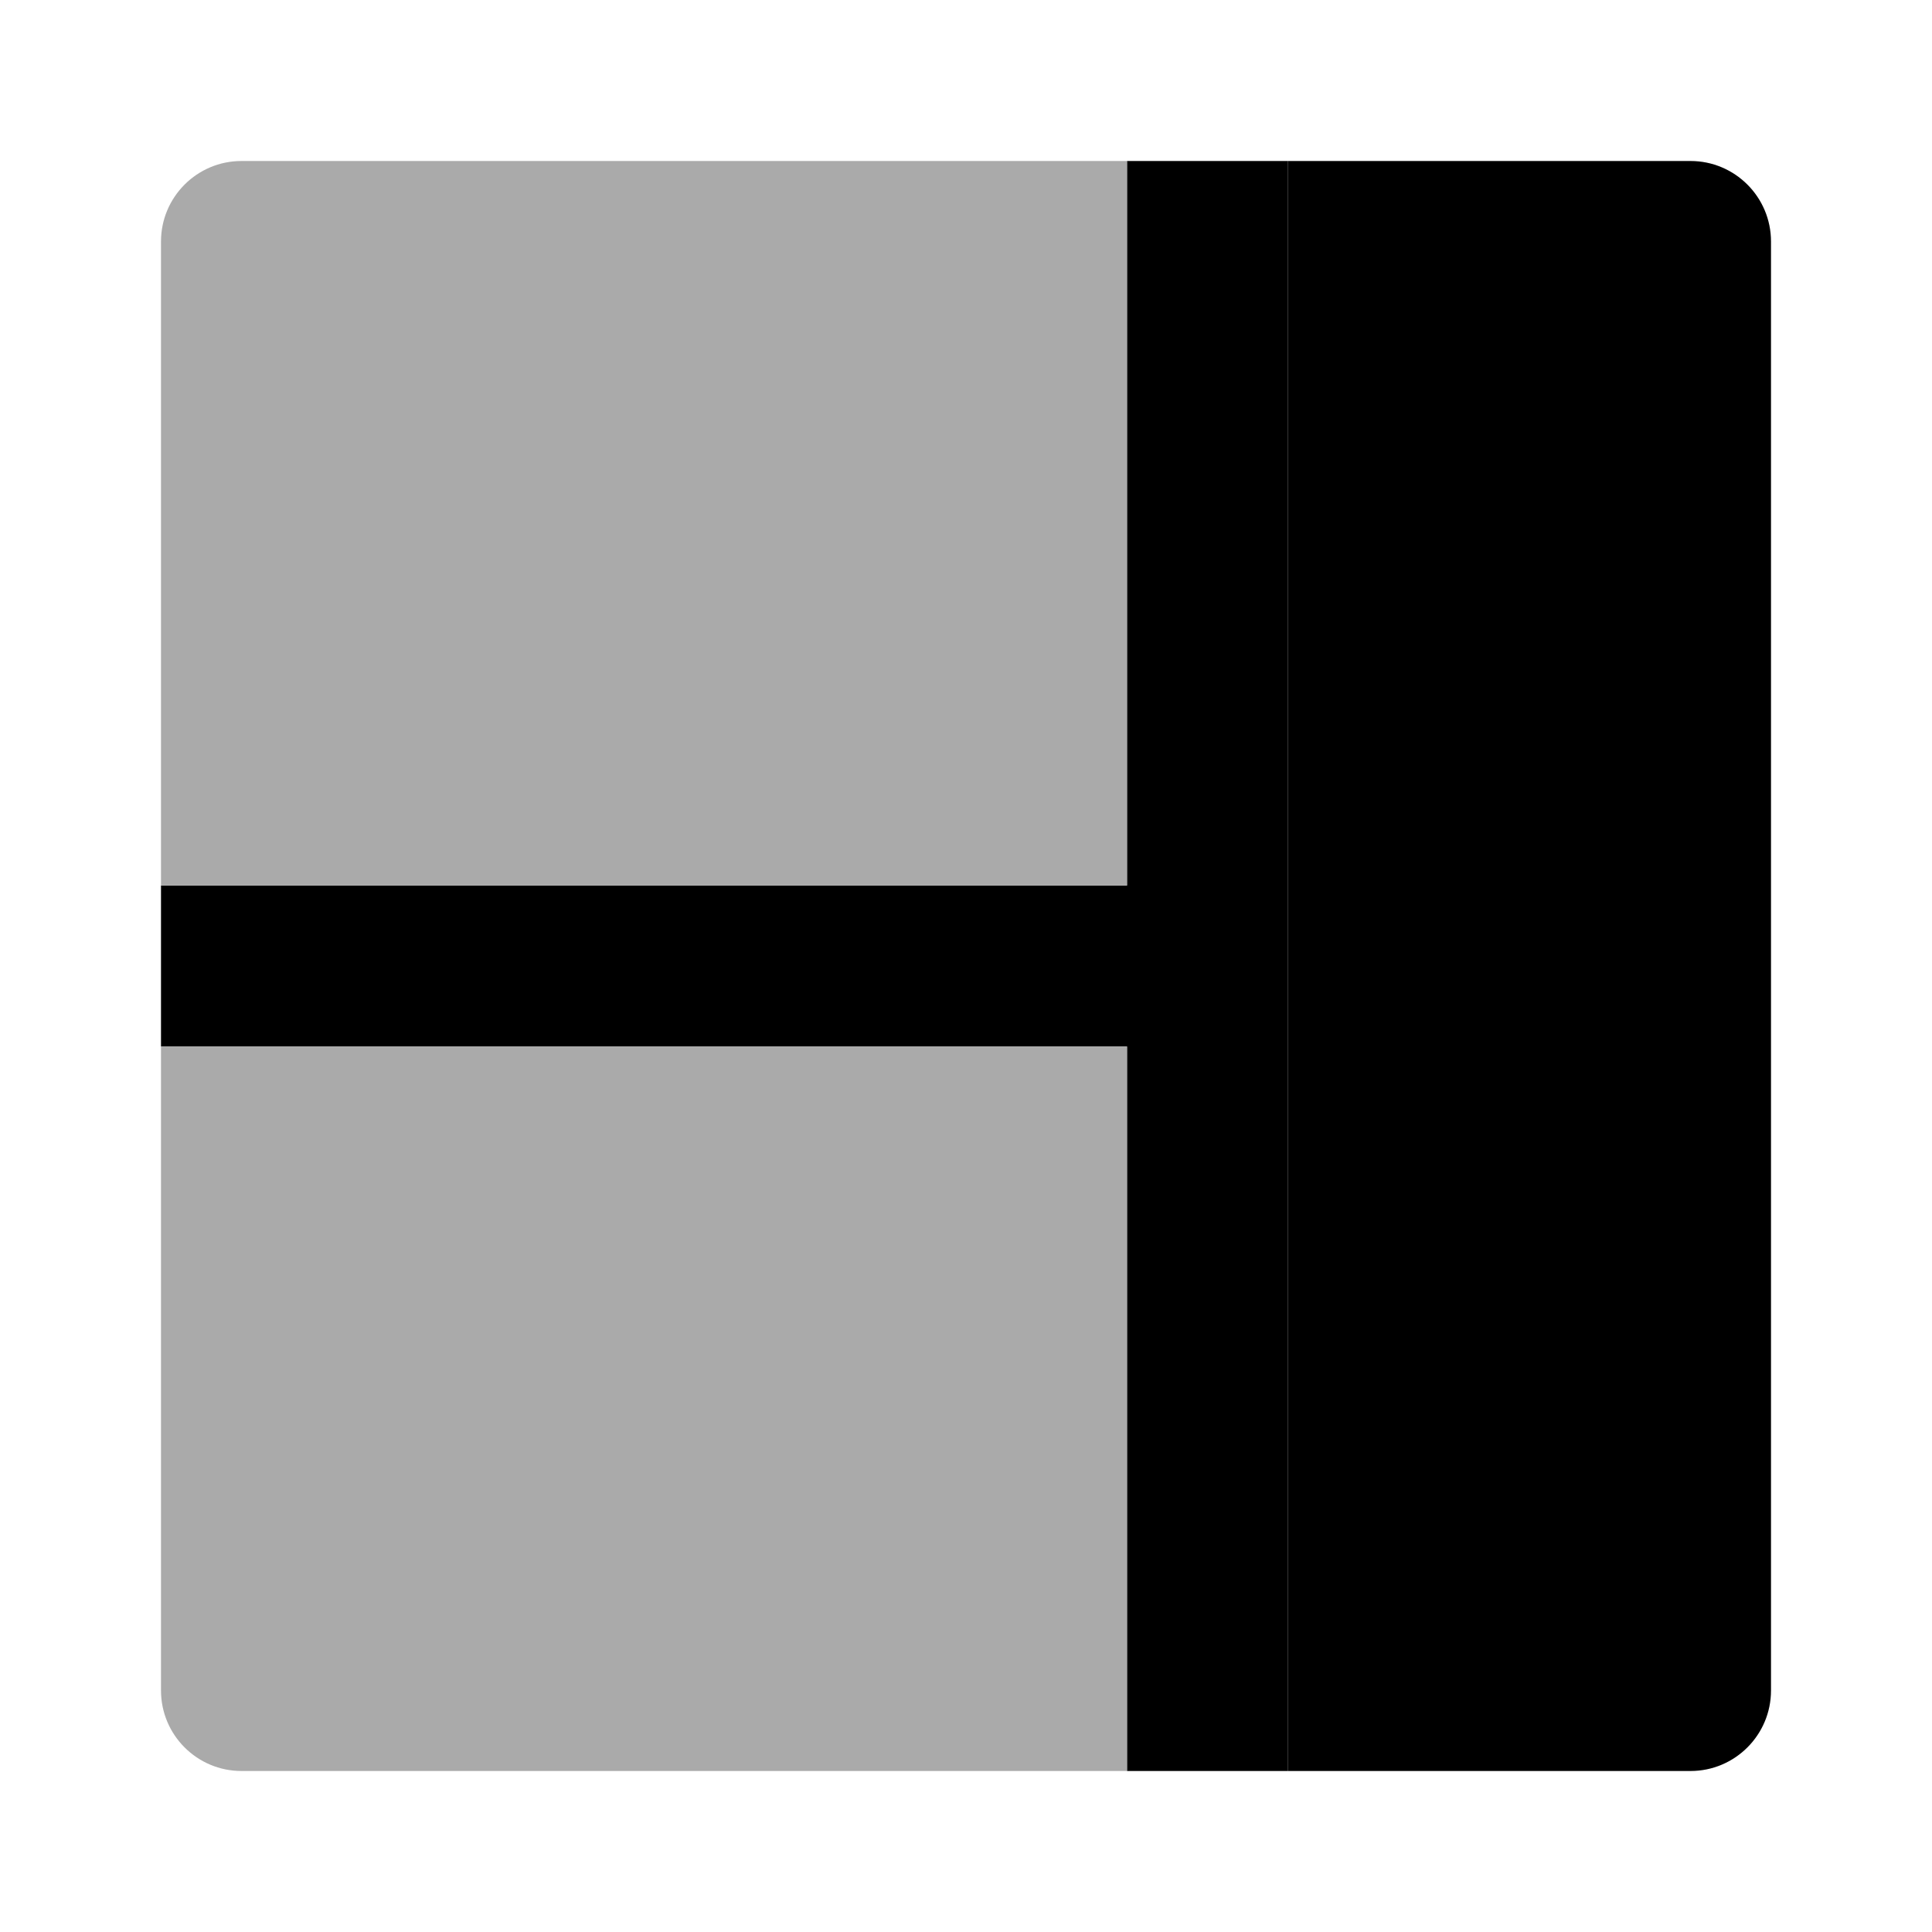 <svg xmlns="http://www.w3.org/2000/svg" enable-background="new 0 0 24 24" viewBox="0 0 24 24"><polygon class="uim-quaternary" points="2 13 14 13 14 22 16 22 16 13 16 13 16 11 16 11 16 2 14 2 14 11 2 11"/><path fill="#000" d="M21,22h-5l0,0V2l0,0h5c0.552,0,1,0.448,1,1v18C22,21.552,21.552,22,21,22z"/><path fill="#aaa" d="M14 22H3c-.552 0-1-.448-1-1v-8l0 0h12l0 0V22L14 22zM14 11H2l0 0V3c0-.552.448-1 1-1h11l0 0V11L14 11z"/></svg>